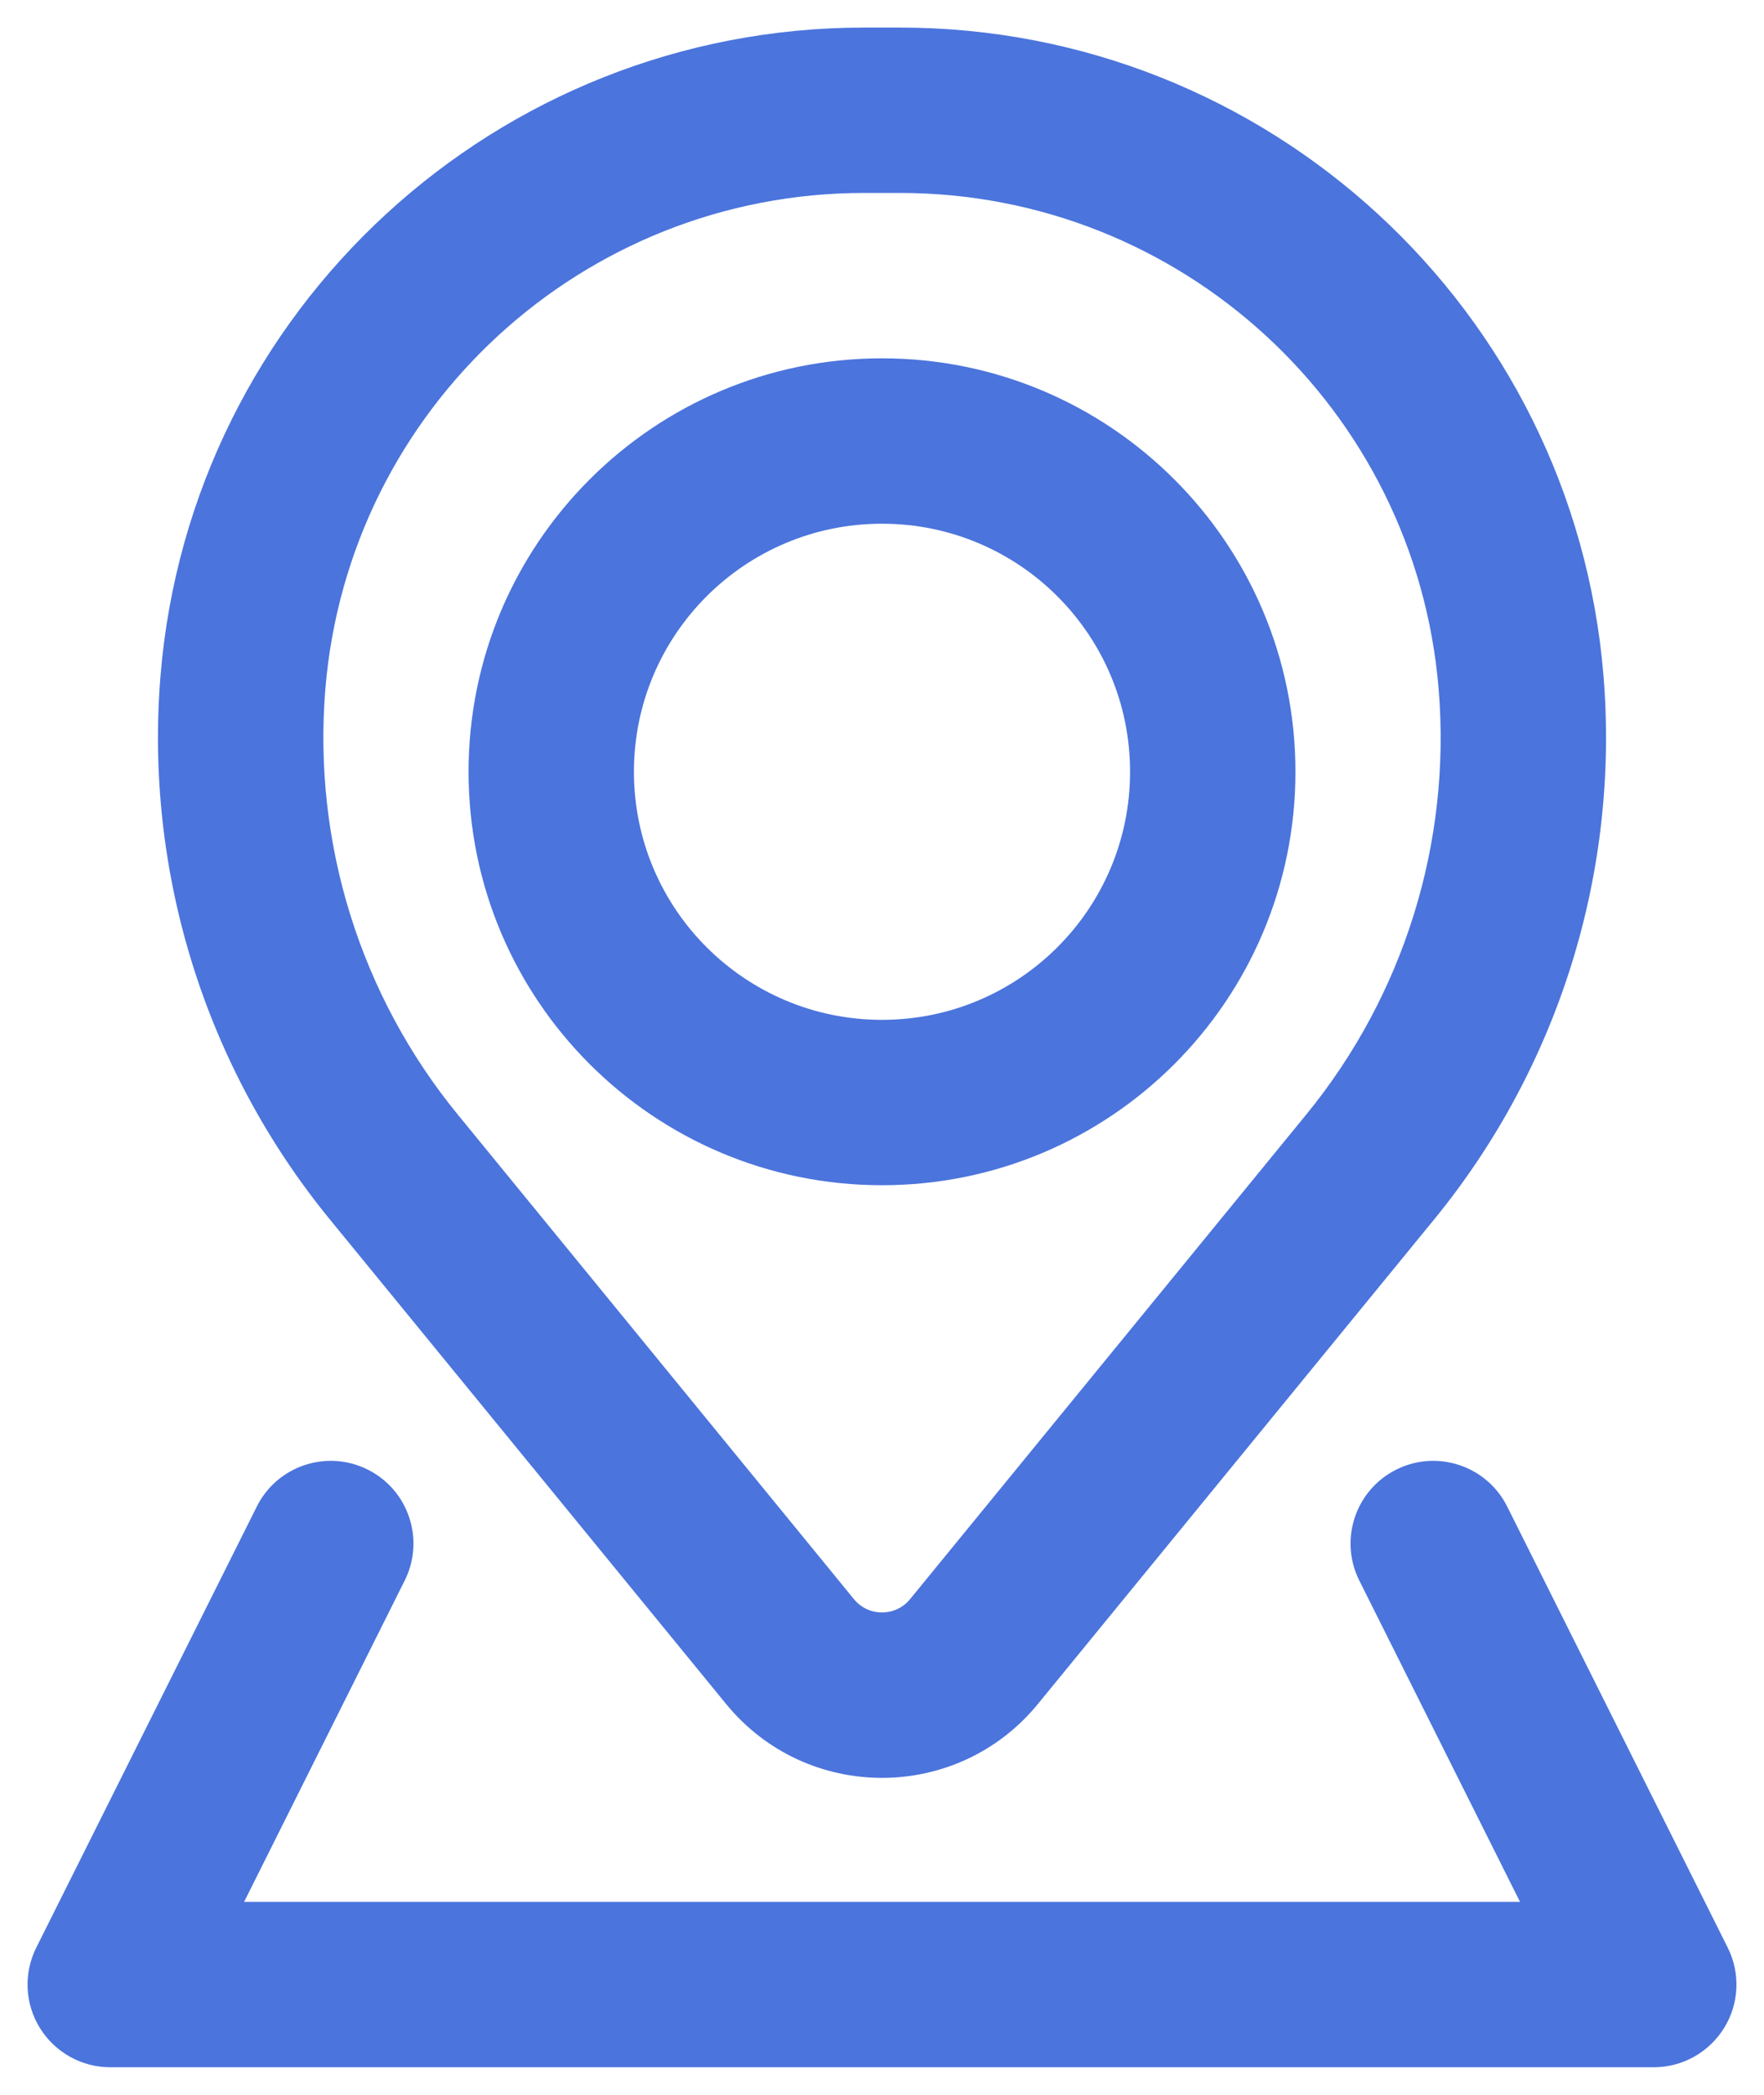 <svg width="16" height="19" viewBox="0 0 16 19" fill="none" xmlns="http://www.w3.org/2000/svg">
<path fill-rule="evenodd" clip-rule="evenodd" d="M4.25 7C4.25 4.929 5.929 3.25 8 3.25C10.071 3.25 11.75 4.929 11.75 7C11.75 9.071 10.071 10.75 8 10.75C5.929 10.75 4.25 9.071 4.25 7ZM8 4.75C6.757 4.75 5.75 5.757 5.75 7C5.75 8.243 6.757 9.25 8 9.25C9.243 9.25 10.25 8.243 10.25 7C10.25 5.757 9.243 4.75 8 4.75Z" fill="#4B74DC"/>
<path fill-rule="evenodd" clip-rule="evenodd" d="M1.456 6.127C1.73 2.806 4.506 0.25 7.838 0.25H8.162C11.495 0.25 14.27 2.806 14.544 6.127C14.69 7.908 14.14 9.675 13.01 11.058L9.415 15.454C8.684 16.349 7.316 16.349 6.585 15.454L2.99 11.058C1.86 9.675 1.31 7.908 1.456 6.127ZM7.838 1.75C5.286 1.75 3.161 3.707 2.951 6.25C2.837 7.643 3.267 9.027 4.152 10.109L7.746 14.505C7.877 14.665 8.123 14.665 8.254 14.505L11.848 10.109C12.733 9.027 13.164 7.643 13.049 6.25C12.839 3.707 10.714 1.75 8.162 1.75H7.838Z" fill="#4B74DC"/>
<path d="M3.671 14.335C3.856 13.965 3.706 13.514 3.335 13.329C2.965 13.144 2.514 13.294 2.329 13.665L0.329 17.665C0.213 17.897 0.225 18.173 0.362 18.394C0.499 18.615 0.74 18.75 1 18.75H15C15.26 18.75 15.501 18.615 15.638 18.394C15.775 18.173 15.787 17.897 15.671 17.665L13.671 13.665C13.486 13.294 13.035 13.144 12.665 13.329C12.294 13.514 12.144 13.965 12.329 14.335L13.787 17.25H2.214L3.671 14.335Z" fill="#4B74DC"/>
</svg>
